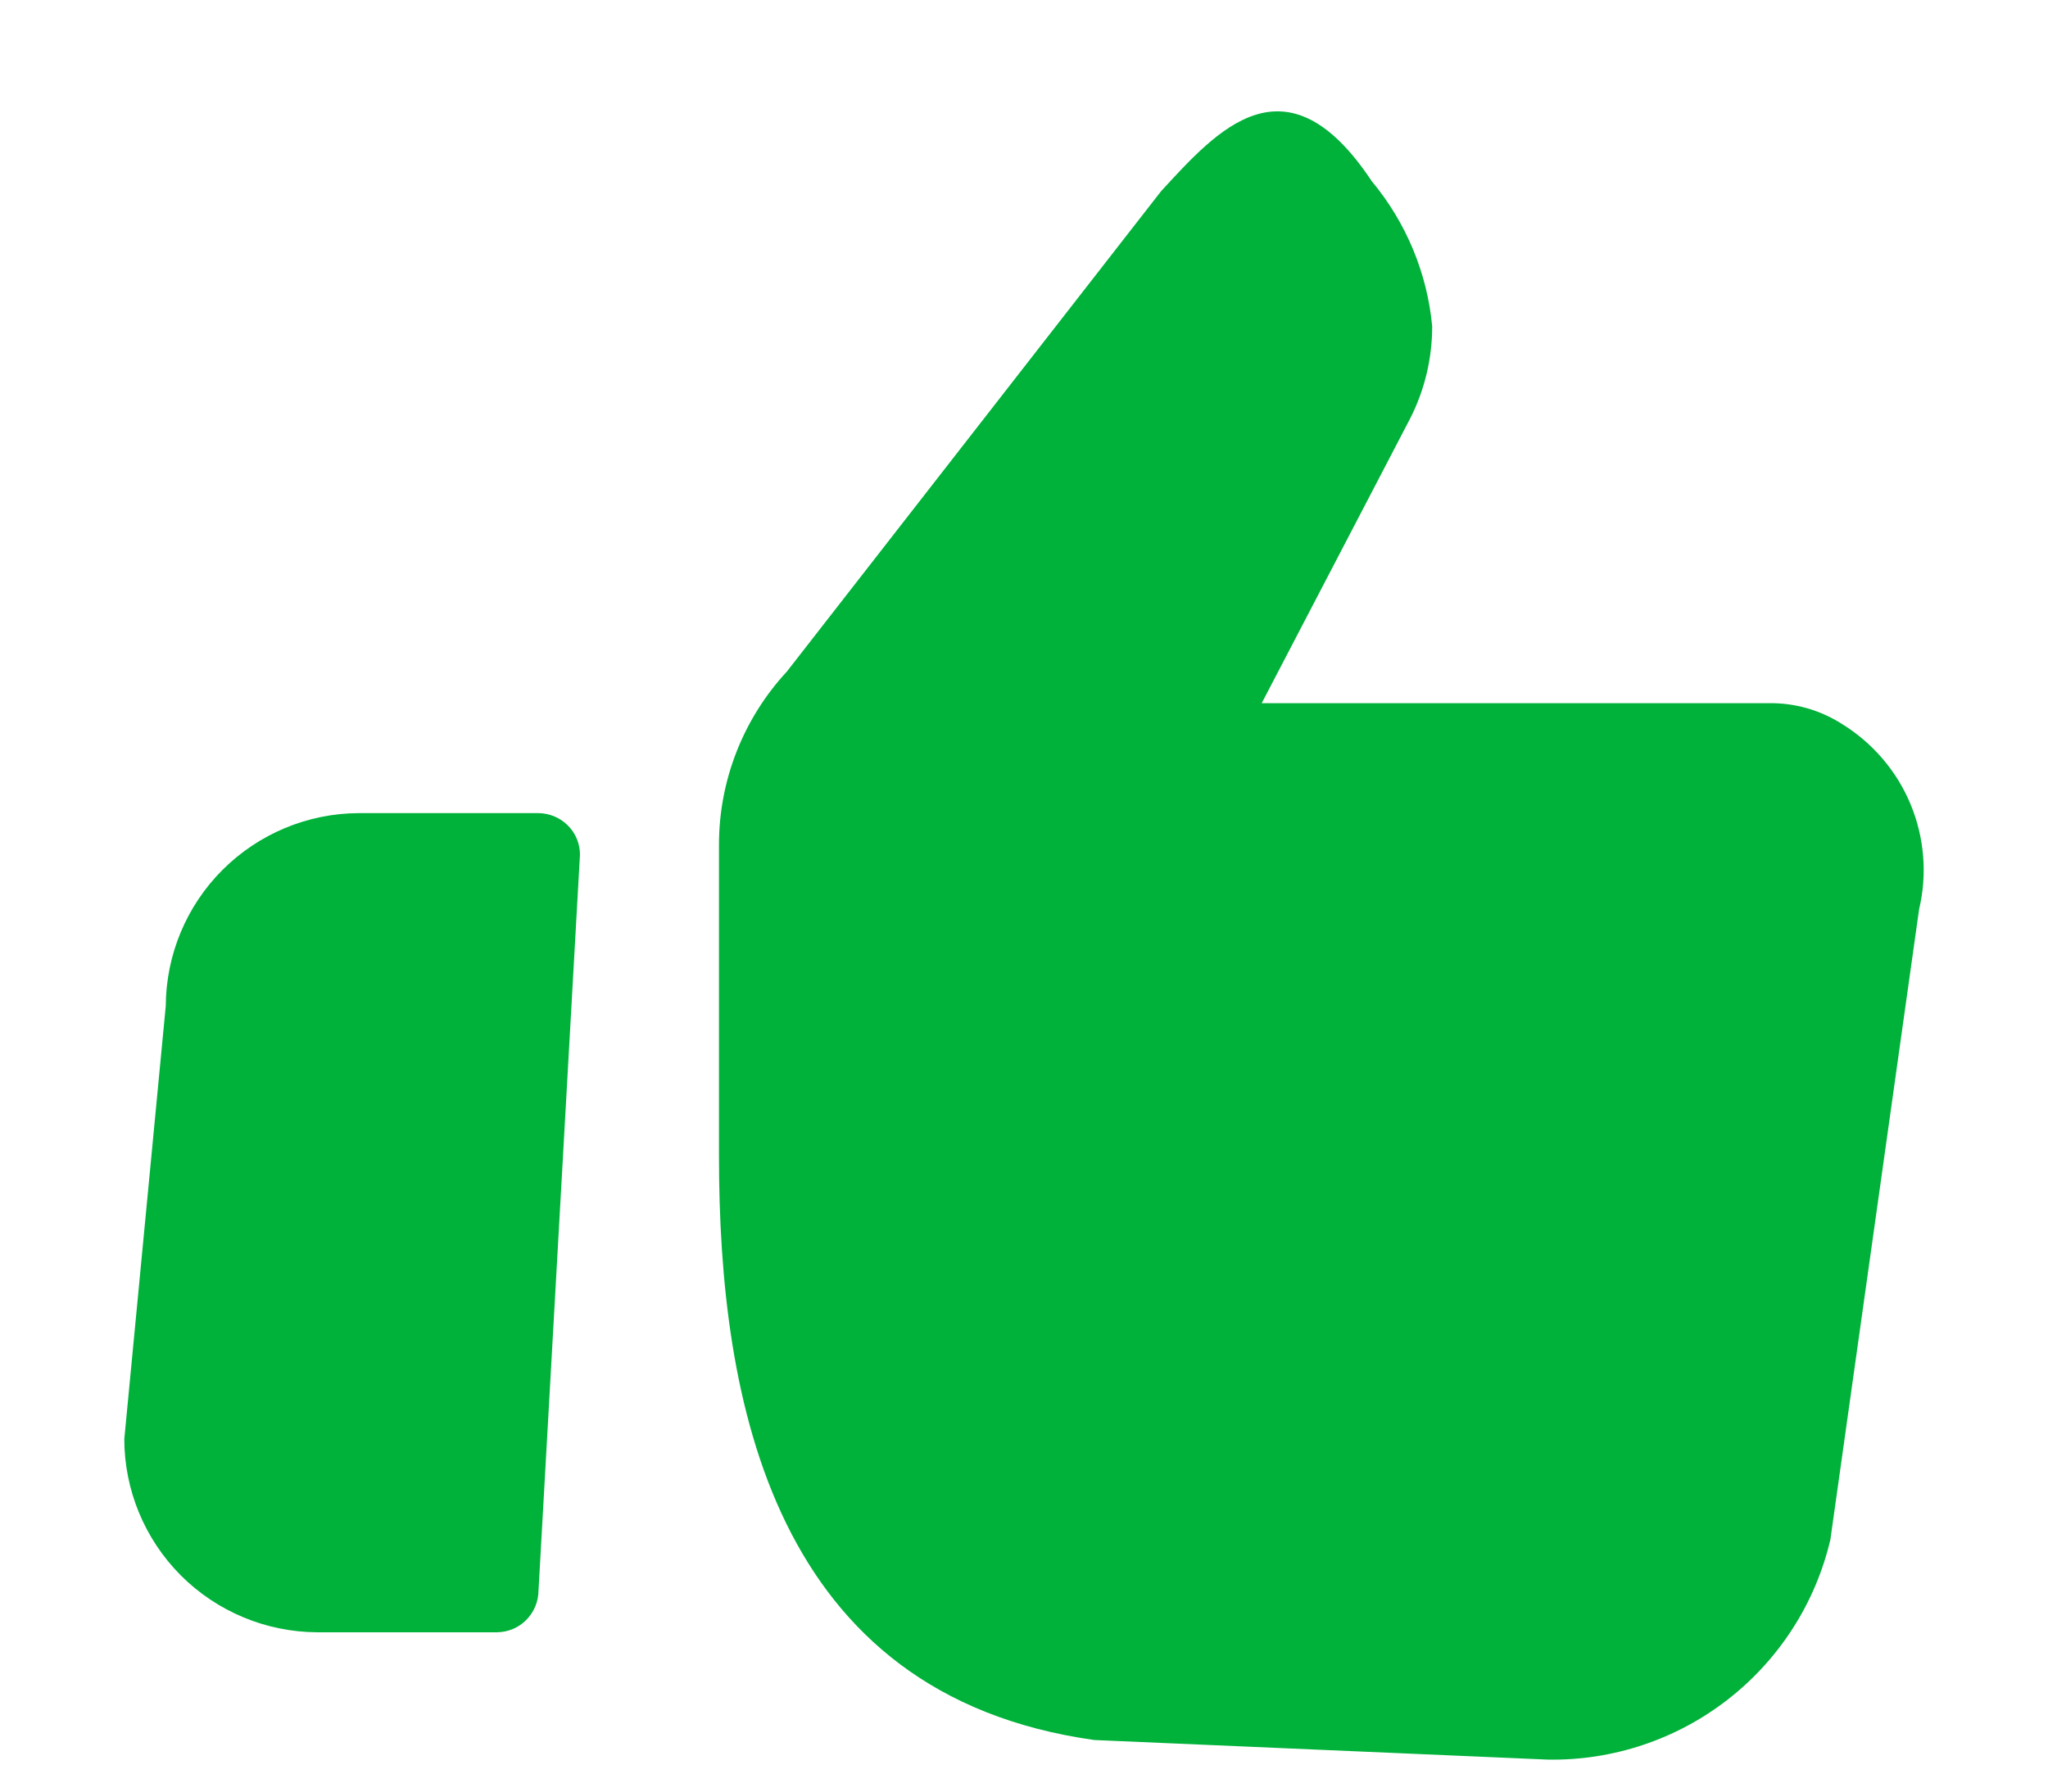 <svg width="16" height="14" viewBox="0 0 16 14" fill="none" xmlns="http://www.w3.org/2000/svg">
<path d="M14.3 12.03C14.184 12.526 13.901 12.967 13.499 13.28C13.097 13.593 12.6 13.759 12.091 13.75L8.549 13.597C6.039 13.244 5.617 10.954 5.617 9.033V6.6C5.617 6.098 5.807 5.615 6.148 5.247L9.071 1.494C9.505 1.023 10.045 0.403 10.717 1.416C10.985 1.738 11.15 2.133 11.189 2.55C11.189 2.799 11.131 3.045 11.018 3.268L9.857 5.495H13.816C14.019 5.491 14.219 5.548 14.39 5.657C14.63 5.805 14.818 6.024 14.926 6.284C15.034 6.544 15.058 6.831 14.993 7.105L14.3 12.03Z" fill="#00B13A"/>
<path d="M2.477 12.755H3.883C3.969 12.754 4.051 12.72 4.111 12.659C4.172 12.598 4.206 12.516 4.207 12.43L4.531 6.679C4.531 6.593 4.497 6.51 4.436 6.45C4.375 6.389 4.293 6.355 4.207 6.354H2.801C2.402 6.356 2.02 6.516 1.738 6.798C1.456 7.08 1.297 7.462 1.295 7.861L0.971 11.246C0.972 11.646 1.131 12.028 1.413 12.311C1.695 12.593 2.078 12.753 2.477 12.755V12.755Z" fill="#00B13A"/>
</svg>
